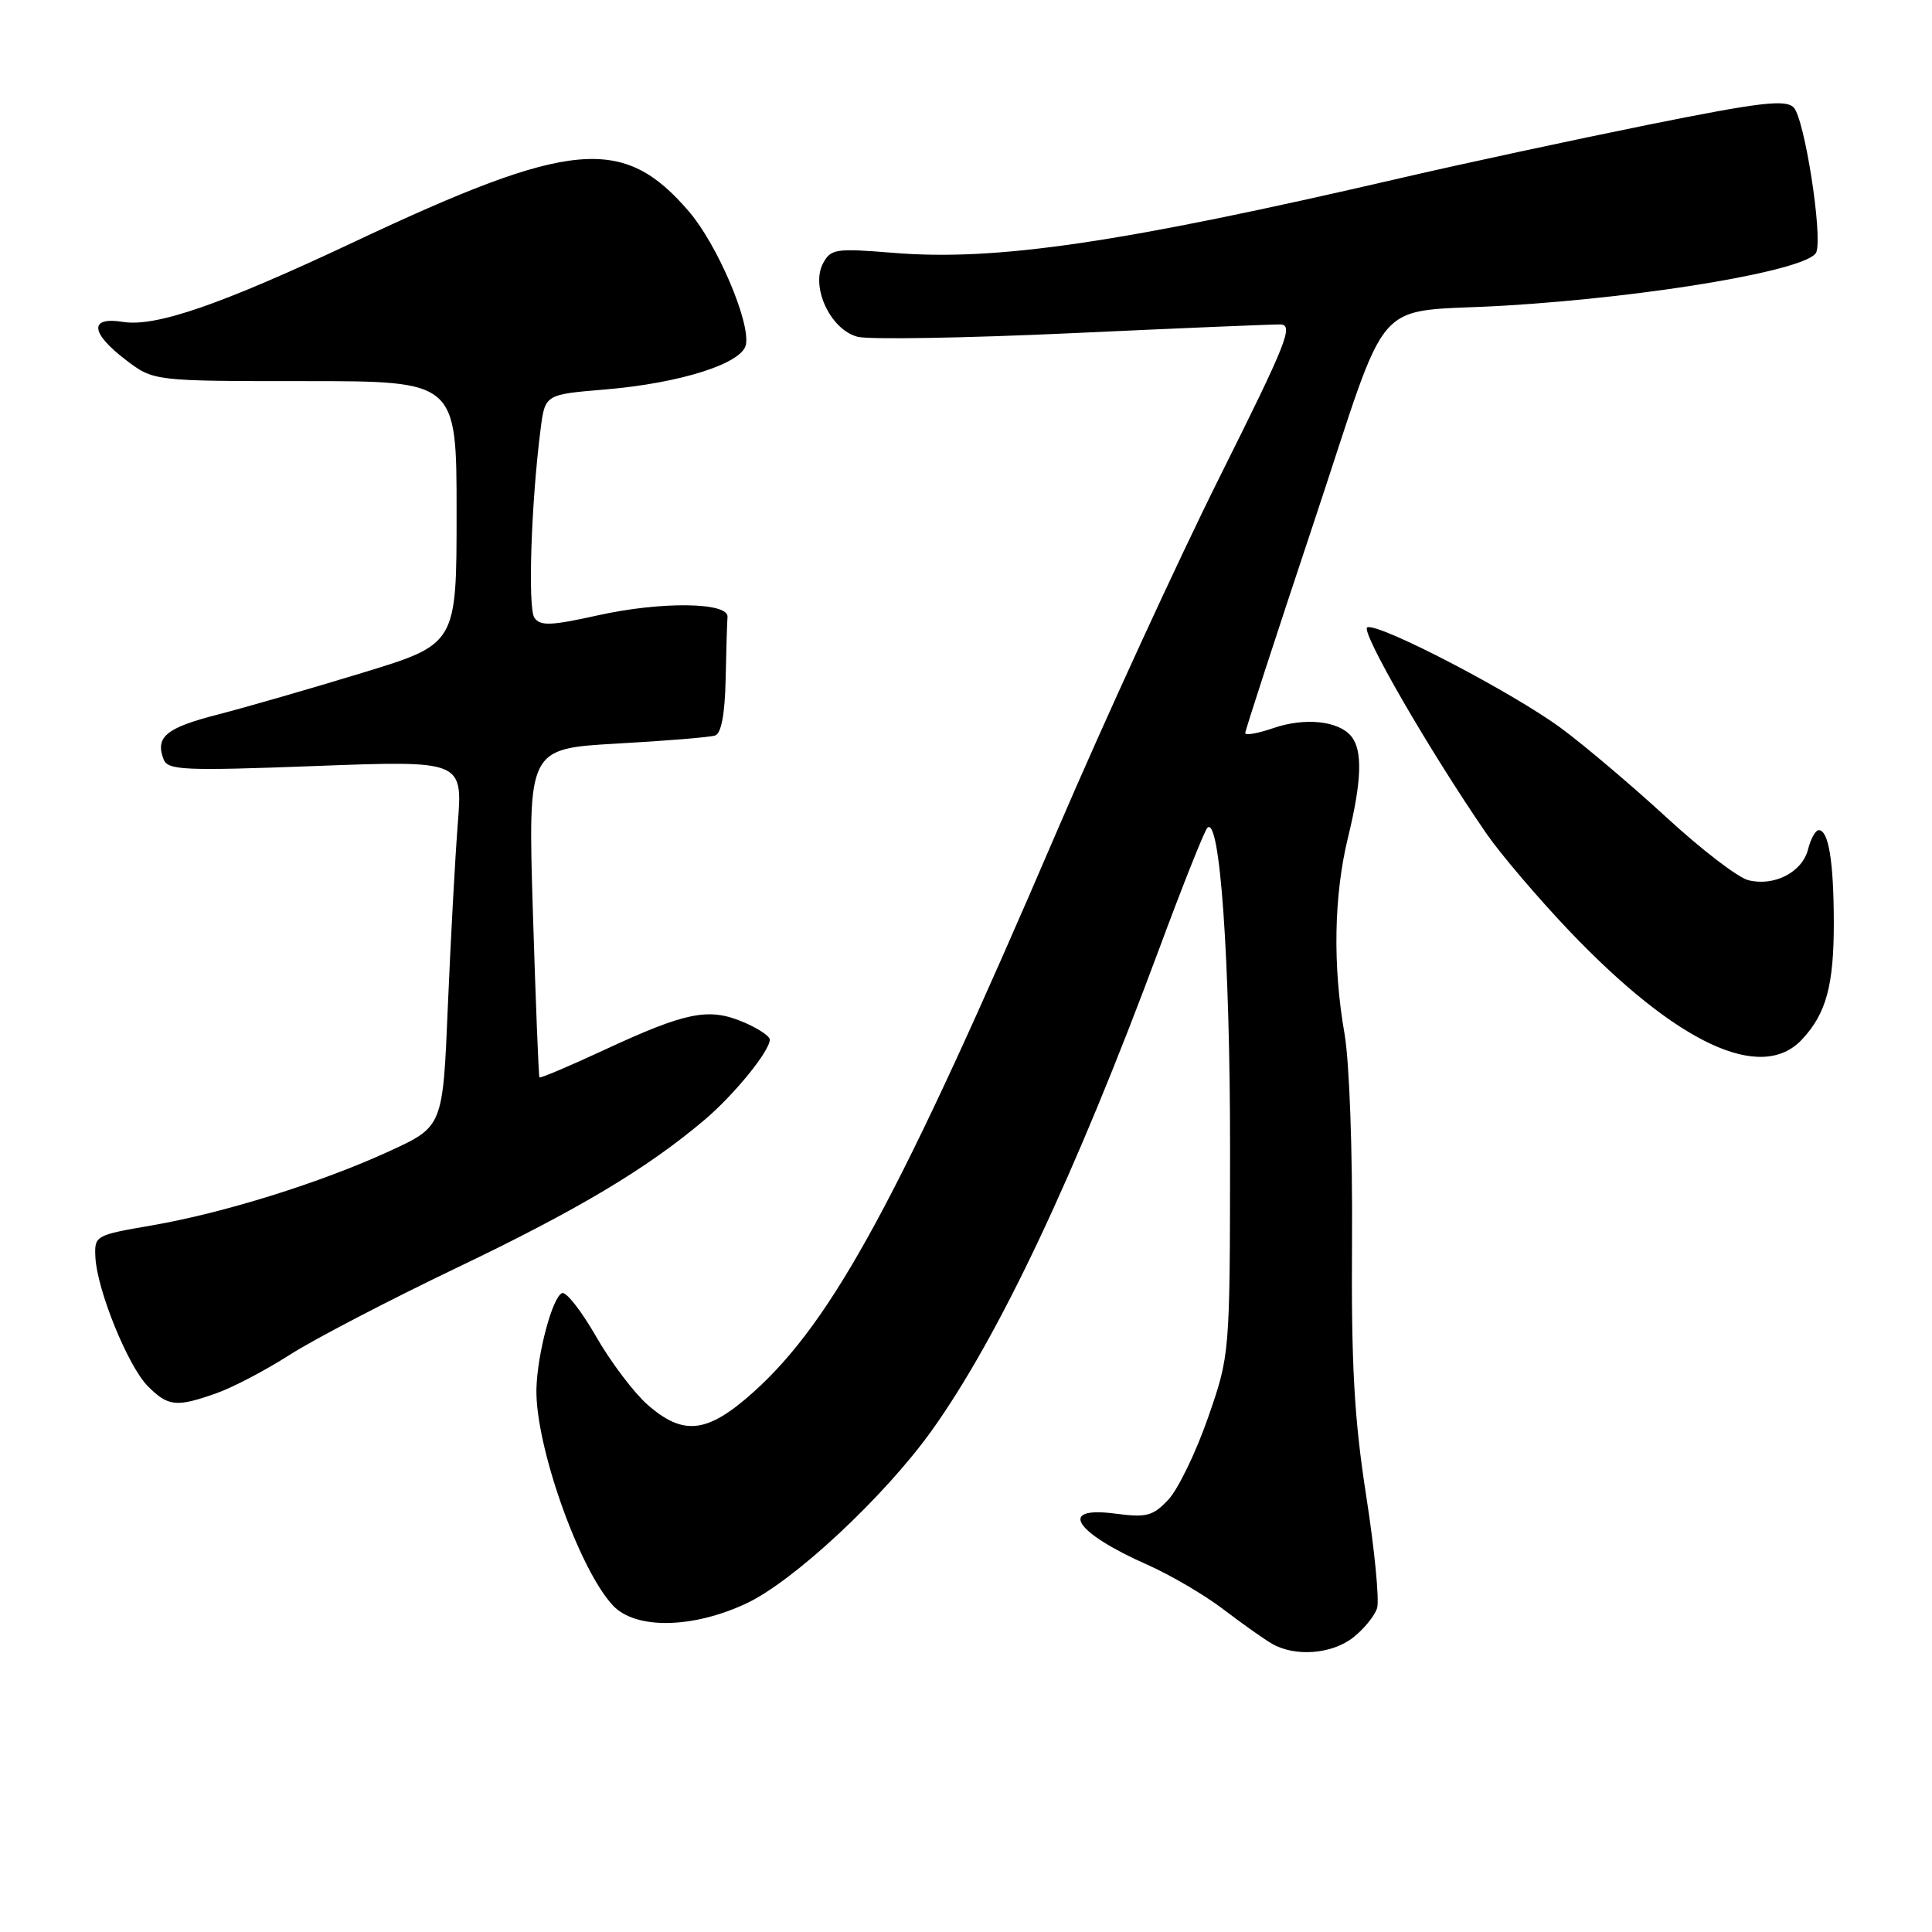 <?xml version="1.0" encoding="UTF-8" standalone="no"?>
<!DOCTYPE svg PUBLIC "-//W3C//DTD SVG 1.1//EN" "http://www.w3.org/Graphics/SVG/1.1/DTD/svg11.dtd" >
<svg xmlns="http://www.w3.org/2000/svg" xmlns:xlink="http://www.w3.org/1999/xlink" version="1.1" viewBox="0 0 256 256">
 <g >
 <path fill="currentColor"
d=" M 179.31 216.97 C 180.72 215.86 182.15 214.11 182.47 213.09 C 182.79 212.08 182.15 205.38 181.03 198.22 C 179.43 187.90 179.04 180.87 179.15 164.35 C 179.23 152.49 178.80 140.70 178.16 137.00 C 176.58 128.01 176.74 118.68 178.61 111.00 C 180.45 103.46 180.58 99.40 179.03 97.54 C 177.35 95.51 172.89 95.05 168.75 96.47 C 166.69 97.18 165.00 97.48 165.00 97.13 C 165.00 96.79 169.08 84.25 174.07 69.28 C 184.50 37.99 181.32 41.59 199.50 40.49 C 218.99 39.31 239.78 35.74 240.67 33.42 C 241.53 31.18 239.10 15.67 237.67 14.24 C 236.58 13.15 233.25 13.54 218.45 16.52 C 208.61 18.51 193.79 21.69 185.53 23.61 C 148.44 32.21 132.00 34.63 118.33 33.50 C 110.74 32.88 110.08 32.98 109.06 34.89 C 107.38 38.03 110.07 43.73 113.66 44.63 C 115.19 45.01 127.93 44.80 141.97 44.15 C 156.01 43.50 168.44 42.98 169.60 42.99 C 171.47 43.00 170.60 45.20 161.59 63.25 C 156.03 74.39 146.37 95.42 140.11 110.00 C 119.32 158.46 110.39 174.97 99.87 184.43 C 93.74 189.94 90.57 190.32 85.78 186.11 C 83.98 184.52 80.92 180.47 79.00 177.12 C 77.08 173.77 75.05 171.16 74.50 171.34 C 73.24 171.73 71.19 179.36 71.08 184.04 C 70.91 191.50 76.73 207.96 81.23 212.75 C 84.22 215.92 91.72 215.81 98.86 212.48 C 105.13 209.57 117.24 198.27 123.50 189.50 C 132.37 177.08 142.45 155.72 153.57 125.80 C 156.69 117.38 159.57 110.14 159.97 109.71 C 161.64 107.87 163.00 127.21 162.99 152.50 C 162.97 179.50 162.97 179.50 160.07 187.85 C 158.47 192.44 156.11 197.32 154.83 198.69 C 152.77 200.89 151.95 201.11 147.75 200.56 C 140.11 199.55 142.33 203.04 152.06 207.35 C 155.08 208.69 159.59 211.33 162.07 213.22 C 164.55 215.11 167.46 217.18 168.54 217.80 C 171.60 219.57 176.48 219.20 179.31 216.97 Z  M 28.68 184.61 C 30.84 183.85 35.23 181.55 38.44 179.49 C 41.65 177.44 51.60 172.26 60.56 167.97 C 76.55 160.32 85.72 154.85 93.33 148.41 C 97.28 145.07 102.00 139.27 102.00 137.75 C 102.00 137.28 100.38 136.22 98.40 135.39 C 93.86 133.50 90.87 134.11 80.09 139.11 C 75.47 141.26 71.59 142.90 71.48 142.76 C 71.37 142.62 70.98 132.76 70.61 120.85 C 69.95 99.20 69.95 99.20 81.72 98.53 C 88.20 98.17 94.06 97.69 94.75 97.46 C 95.57 97.20 96.05 94.66 96.15 90.03 C 96.23 86.16 96.34 82.44 96.40 81.75 C 96.56 79.78 87.59 79.67 79.20 81.54 C 72.98 82.92 71.58 82.97 70.81 81.85 C 69.92 80.56 70.38 66.65 71.63 56.88 C 72.22 52.27 72.22 52.27 80.17 51.61 C 90.17 50.77 98.37 48.16 98.84 45.66 C 99.41 42.62 95.04 32.40 91.30 28.04 C 82.60 17.88 75.70 18.50 47.00 32.02 C 29.23 40.39 20.63 43.36 16.26 42.65 C 11.78 41.93 11.97 44.11 16.68 47.70 C 20.36 50.50 20.36 50.50 40.43 50.50 C 60.50 50.50 60.50 50.50 60.50 67.92 C 60.50 85.34 60.50 85.34 48.09 89.13 C 41.26 91.22 32.61 93.71 28.86 94.68 C 22.00 96.44 20.54 97.65 21.68 100.62 C 22.24 102.06 24.34 102.16 41.81 101.50 C 61.31 100.77 61.31 100.77 60.66 109.13 C 60.30 113.74 59.71 124.65 59.34 133.39 C 58.68 149.28 58.68 149.28 51.59 152.54 C 42.43 156.74 29.64 160.73 20.08 162.38 C 12.62 163.66 12.50 163.73 12.64 166.59 C 12.86 170.95 16.97 181.06 19.60 183.69 C 22.29 186.38 23.36 186.49 28.68 184.61 Z  M 238.76 137.75 C 241.99 134.30 243.00 130.58 242.99 122.18 C 242.97 114.13 242.30 110.00 240.99 110.00 C 240.57 110.00 239.93 111.14 239.58 112.53 C 238.82 115.57 235.10 117.49 231.66 116.63 C 230.29 116.29 225.42 112.55 220.84 108.33 C 216.25 104.11 209.98 98.80 206.90 96.52 C 200.47 91.77 182.79 82.56 181.18 83.12 C 180.16 83.48 189.38 99.45 196.97 110.47 C 198.86 113.20 203.80 119.00 207.95 123.36 C 222.20 138.30 233.36 143.51 238.76 137.75 Z "/>
</g>
</svg>